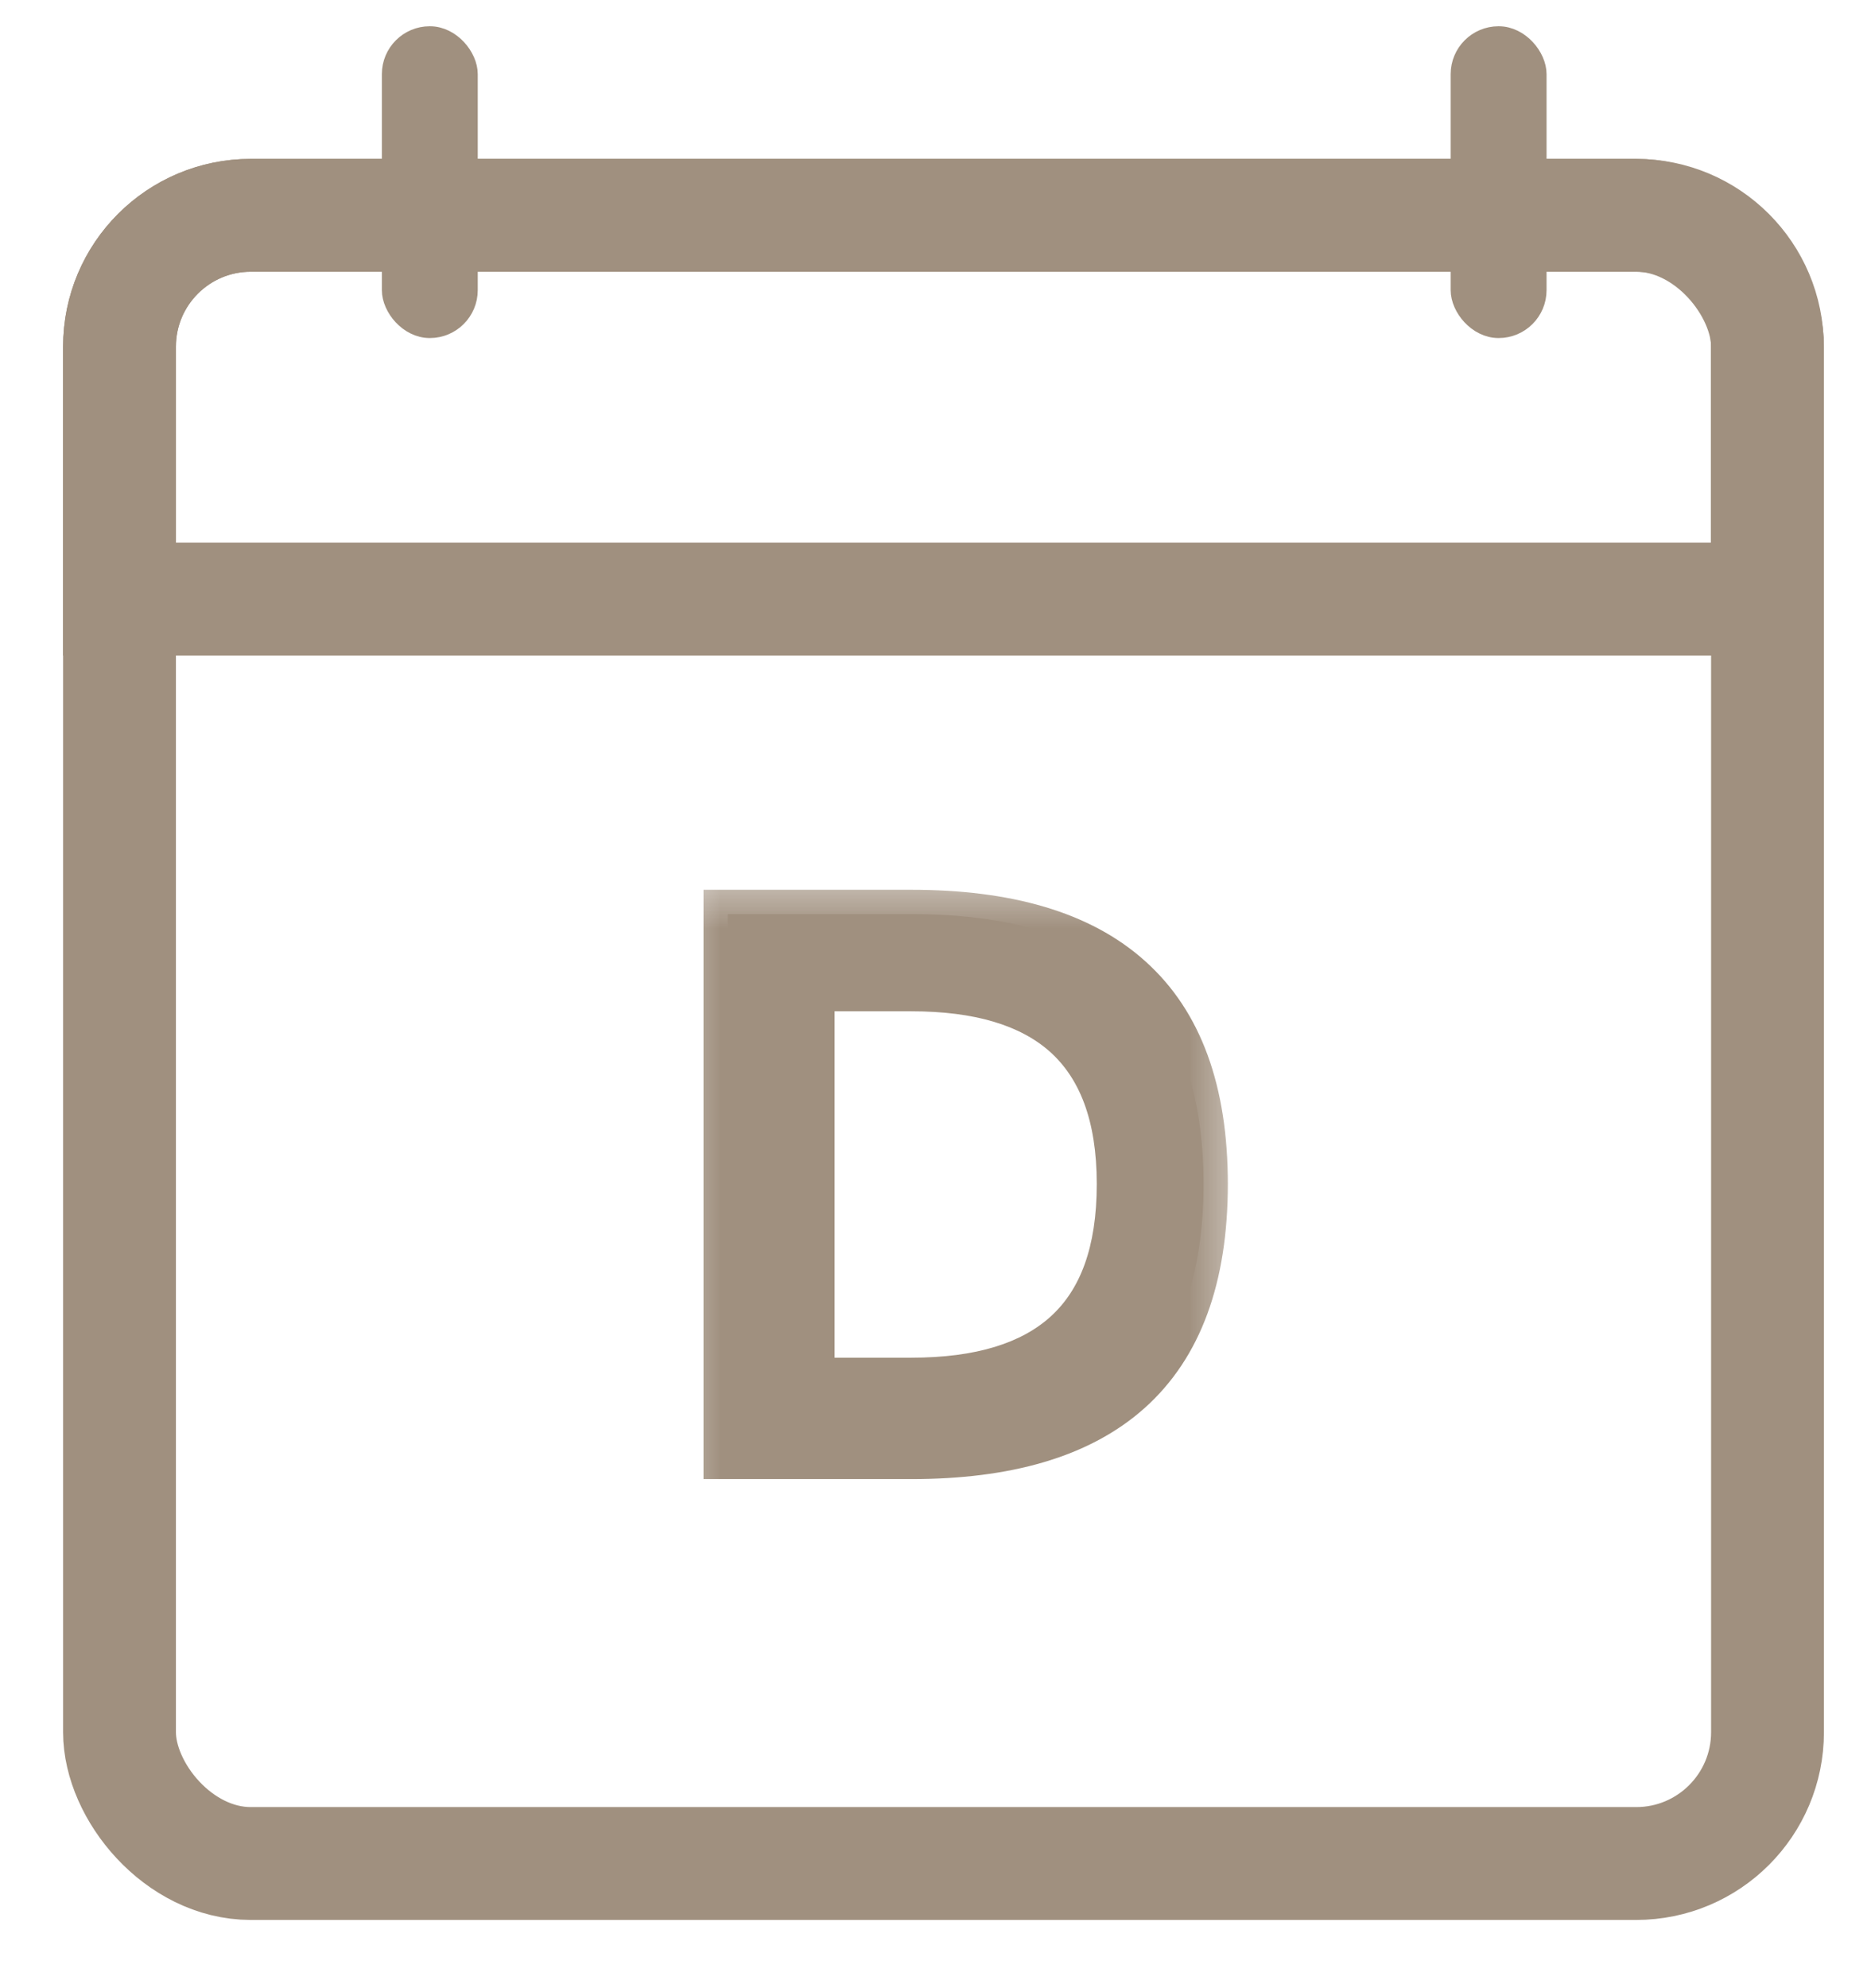 <svg width="16" height="17" viewBox="0 0 16 17" fill="none" xmlns="http://www.w3.org/2000/svg">
<rect x="1.022" y="1.841" width="14.093" height="14.093" rx="1.123" stroke="#A0907F" stroke-width="0.965"/>
<path d="M1.022 2.964C1.022 2.344 1.524 1.841 2.145 1.841H13.991C14.612 1.841 15.114 2.344 15.114 2.964V5.123H1.022V2.964Z" stroke="#A0907F" stroke-width="0.965"/>
<rect x="3.35" y="0.309" width="0.651" height="2.497" rx="0.325" fill="#A0907F" stroke="#A0907F" stroke-width="0.169"/>
<rect x="12.49" y="0.309" width="0.651" height="2.497" rx="0.325" fill="#A0907F" stroke="#A0907F" stroke-width="0.169"/>
<mask id="path-5-outside-1_465_143" maskUnits="userSpaceOnUse" x="5.662" y="7.44" width="5" height="6" fill="black">
<rect fill="white" x="5.662" y="7.44" width="5" height="6"/>
<path d="M7.792 12.44H6.223V7.816H7.792C9.429 7.816 10.292 8.535 10.292 10.124C10.292 11.727 9.416 12.44 7.792 12.44ZM6.929 8.439V11.816H7.792C8.963 11.816 9.587 11.289 9.587 10.124C9.587 8.946 8.936 8.439 7.792 8.439H6.929Z"/>
</mask>
<path d="M7.792 12.44H6.223V7.816H7.792C9.429 7.816 10.292 8.535 10.292 10.124C10.292 11.727 9.416 12.44 7.792 12.44ZM6.929 8.439V11.816H7.792C8.963 11.816 9.587 11.289 9.587 10.124C9.587 8.946 8.936 8.439 7.792 8.439H6.929Z" fill="#A0907F"/>
<path d="M6.223 12.44H6.016V12.647H6.223V12.44ZM6.223 7.816V7.608H6.016V7.816H6.223ZM6.929 8.439V8.231H6.721V8.439H6.929ZM6.929 11.816H6.721V12.024H6.929V11.816ZM7.792 12.232H6.223V12.647H7.792V12.232ZM6.431 12.44V7.816H6.016V12.44H6.431ZM6.223 8.023H7.792V7.608H6.223V8.023ZM7.792 8.023C8.585 8.023 9.15 8.198 9.517 8.528C9.88 8.855 10.085 9.366 10.085 10.124H10.5C10.5 9.293 10.274 8.65 9.795 8.22C9.321 7.793 8.636 7.608 7.792 7.608V8.023ZM10.085 10.124C10.085 10.889 9.877 11.402 9.512 11.729C9.144 12.059 8.578 12.232 7.792 12.232V12.647C8.63 12.647 9.314 12.464 9.79 12.038C10.27 11.607 10.5 10.963 10.5 10.124H10.085ZM6.721 8.439V11.816H7.137V8.439H6.721ZM6.929 12.024H7.792V11.609H6.929V12.024ZM7.792 12.024C8.405 12.024 8.913 11.887 9.269 11.56C9.628 11.23 9.794 10.742 9.794 10.124H9.379C9.379 10.671 9.234 11.029 8.988 11.254C8.739 11.482 8.351 11.609 7.792 11.609V12.024ZM9.794 10.124C9.794 9.497 9.62 9.011 9.257 8.685C8.898 8.363 8.39 8.231 7.792 8.231V8.647C8.338 8.647 8.727 8.768 8.98 8.994C9.228 9.217 9.379 9.573 9.379 10.124H9.794ZM7.792 8.231H6.929V8.647H7.792V8.231Z" fill="#A0907F" mask="url(#path-5-outside-1_465_143)"/>
</svg>
